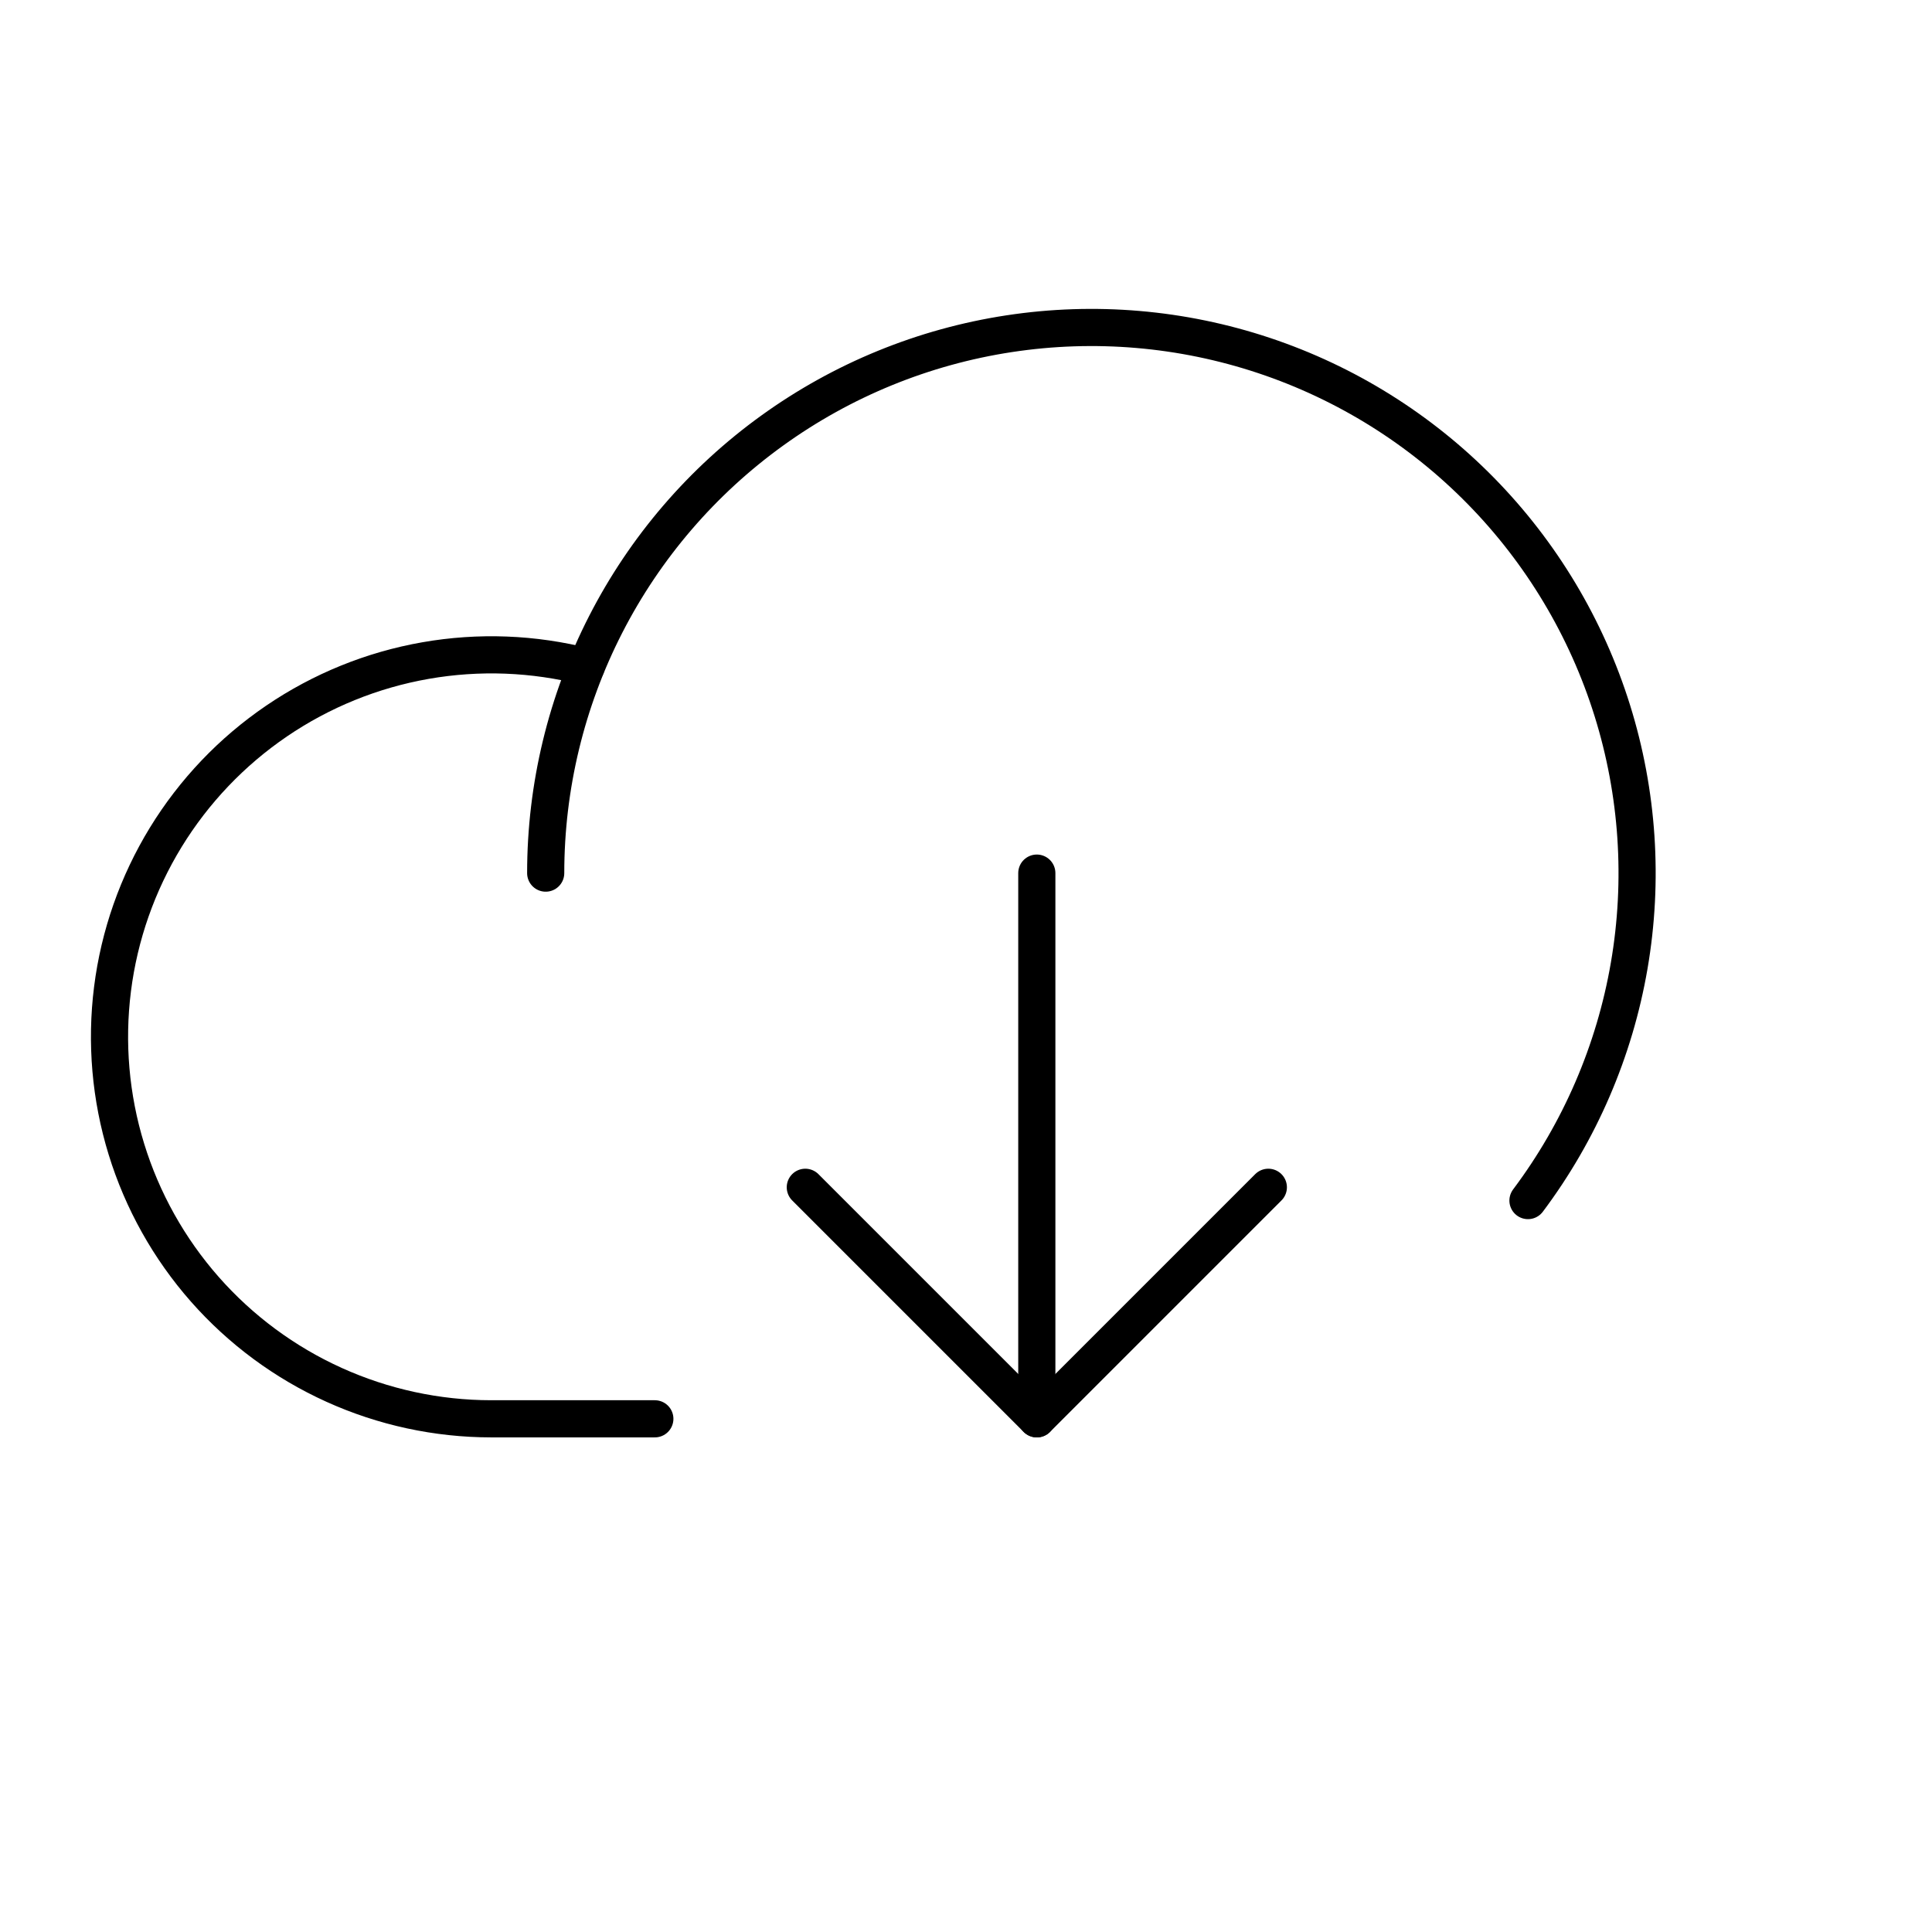 <svg width="104" height="104" viewBox="0 0 104 104" fill="none" xmlns="http://www.w3.org/2000/svg">
<path d="M43.35 63.912L55.813 76.375L68.275 63.912" stroke="black" stroke-width="2" stroke-linecap="round" stroke-linejoin="round"/>
<path d="M55.812 47V76.375" stroke="black" stroke-width="2" stroke-linecap="round" stroke-linejoin="round"/>
<path d="M35.25 76.375H26.438C23.521 76.372 20.639 75.749 17.983 74.547C15.326 73.345 12.955 71.592 11.027 69.404C9.1 67.216 7.66 64.642 6.803 61.855C5.946 59.068 5.692 56.13 6.057 53.237C6.422 50.344 7.399 47.562 8.921 45.075C10.444 42.588 12.479 40.453 14.889 38.813C17.3 37.172 20.032 36.063 22.904 35.559C25.777 35.055 28.723 35.168 31.549 35.89" stroke="currentColor" stroke-width="2" stroke-linecap="round" stroke-linejoin="round"/>
<path d="M29.375 47C29.375 42.346 30.482 37.758 32.603 33.615C34.724 29.472 37.8 25.893 41.576 23.172C45.352 20.45 49.72 18.665 54.321 17.964C58.922 17.262 63.624 17.664 68.04 19.136C72.455 20.608 76.458 23.108 79.718 26.43C82.977 29.752 85.401 33.801 86.789 38.244C88.177 42.686 88.489 47.395 87.7 51.982C86.911 56.569 85.043 60.903 82.251 64.627" stroke="currentColor" stroke-width="2" stroke-linecap="round" stroke-linejoin="round"/>
</svg>

